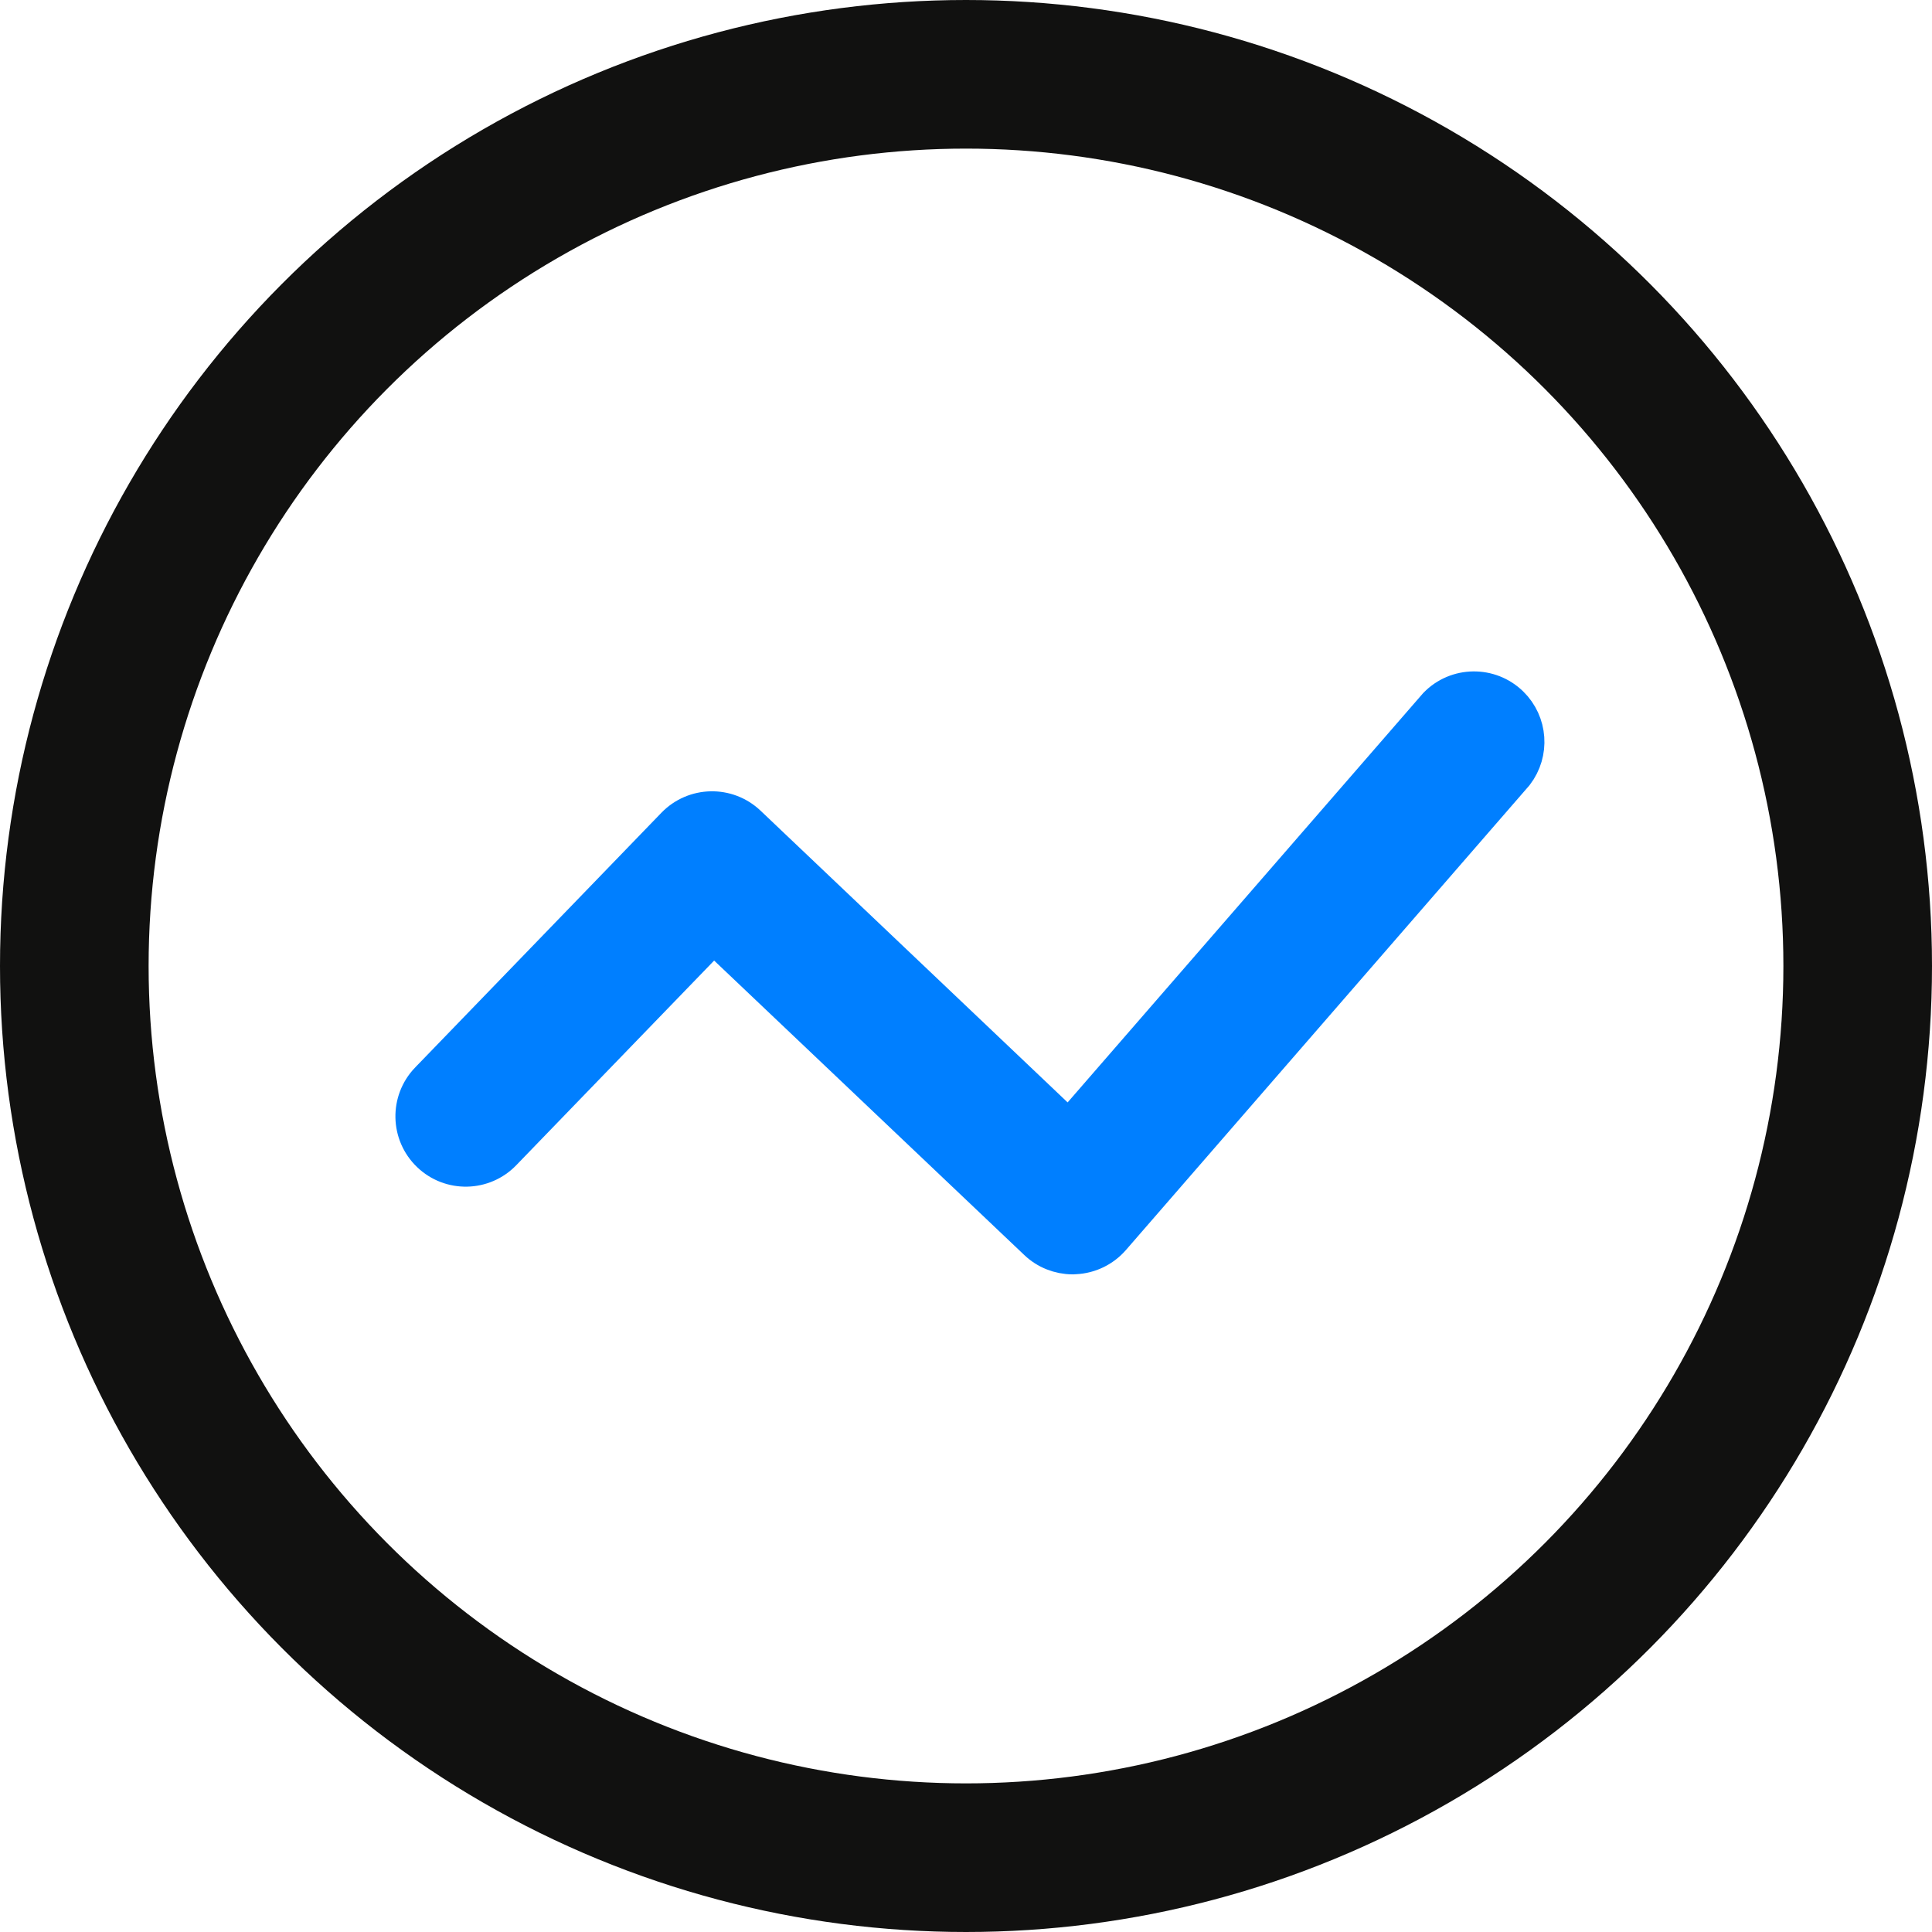 <?xml version="1.0" encoding="UTF-8"?>
<svg width="26px" height="26px" viewBox="0 0 26 26" version="1.1" xmlns="http://www.w3.org/2000/svg" xmlns:xlink="http://www.w3.org/1999/xlink">
    <!-- Generator: Sketch 63.1 (92452) - https://sketch.com -->
    <title>icon_plan</title>
    <desc>Created with Sketch.</desc>
    <g id="新增icon（0723）✅" stroke="none" stroke-width="1" fill="none" fill-rule="evenodd">
        <g id="icon汇总" transform="translate(-36, -258)">
            <g id="icon_plan" transform="translate(36, 258)">
                <rect id="矩形备份-10" fill="#D8D8D8" opacity="0" x="0" y="0" width="26" height="26"></rect>
                <g id="编组-7备份">
                    <path d="M14.435,16.9 L14.435,16.9 C14.256,16.899 14.084,16.831 13.955,16.707 L9.603,12.575 L6.77,15.505 L6.77,15.505 C6.504,15.783 6.063,15.792 5.786,15.526 C5.508,15.259 5.499,14.819 5.765,14.541 C5.767,14.54 5.768,14.538 5.769,14.537 L9.081,11.111 L9.081,11.111 C9.347,10.837 9.784,10.827 10.062,11.09 L14.385,15.197 L19.337,9.496 L19.337,9.496 C19.606,9.22 20.048,9.215 20.324,9.484 C20.577,9.731 20.605,10.128 20.39,10.409 L14.962,16.66 L14.962,16.66 C14.837,16.803 14.659,16.889 14.469,16.898 L14.435,16.9 L14.435,16.9 Z" id="路径" stroke="#007FFF" stroke-width="0.5" fill="#007FFF" fill-rule="nonzero"></path>
                    <circle id="椭圆形" stroke="#111110" stroke-width="2" cx="13" cy="13" r="12"></circle>
                </g>
            </g>
        </g>
    </g>
</svg>